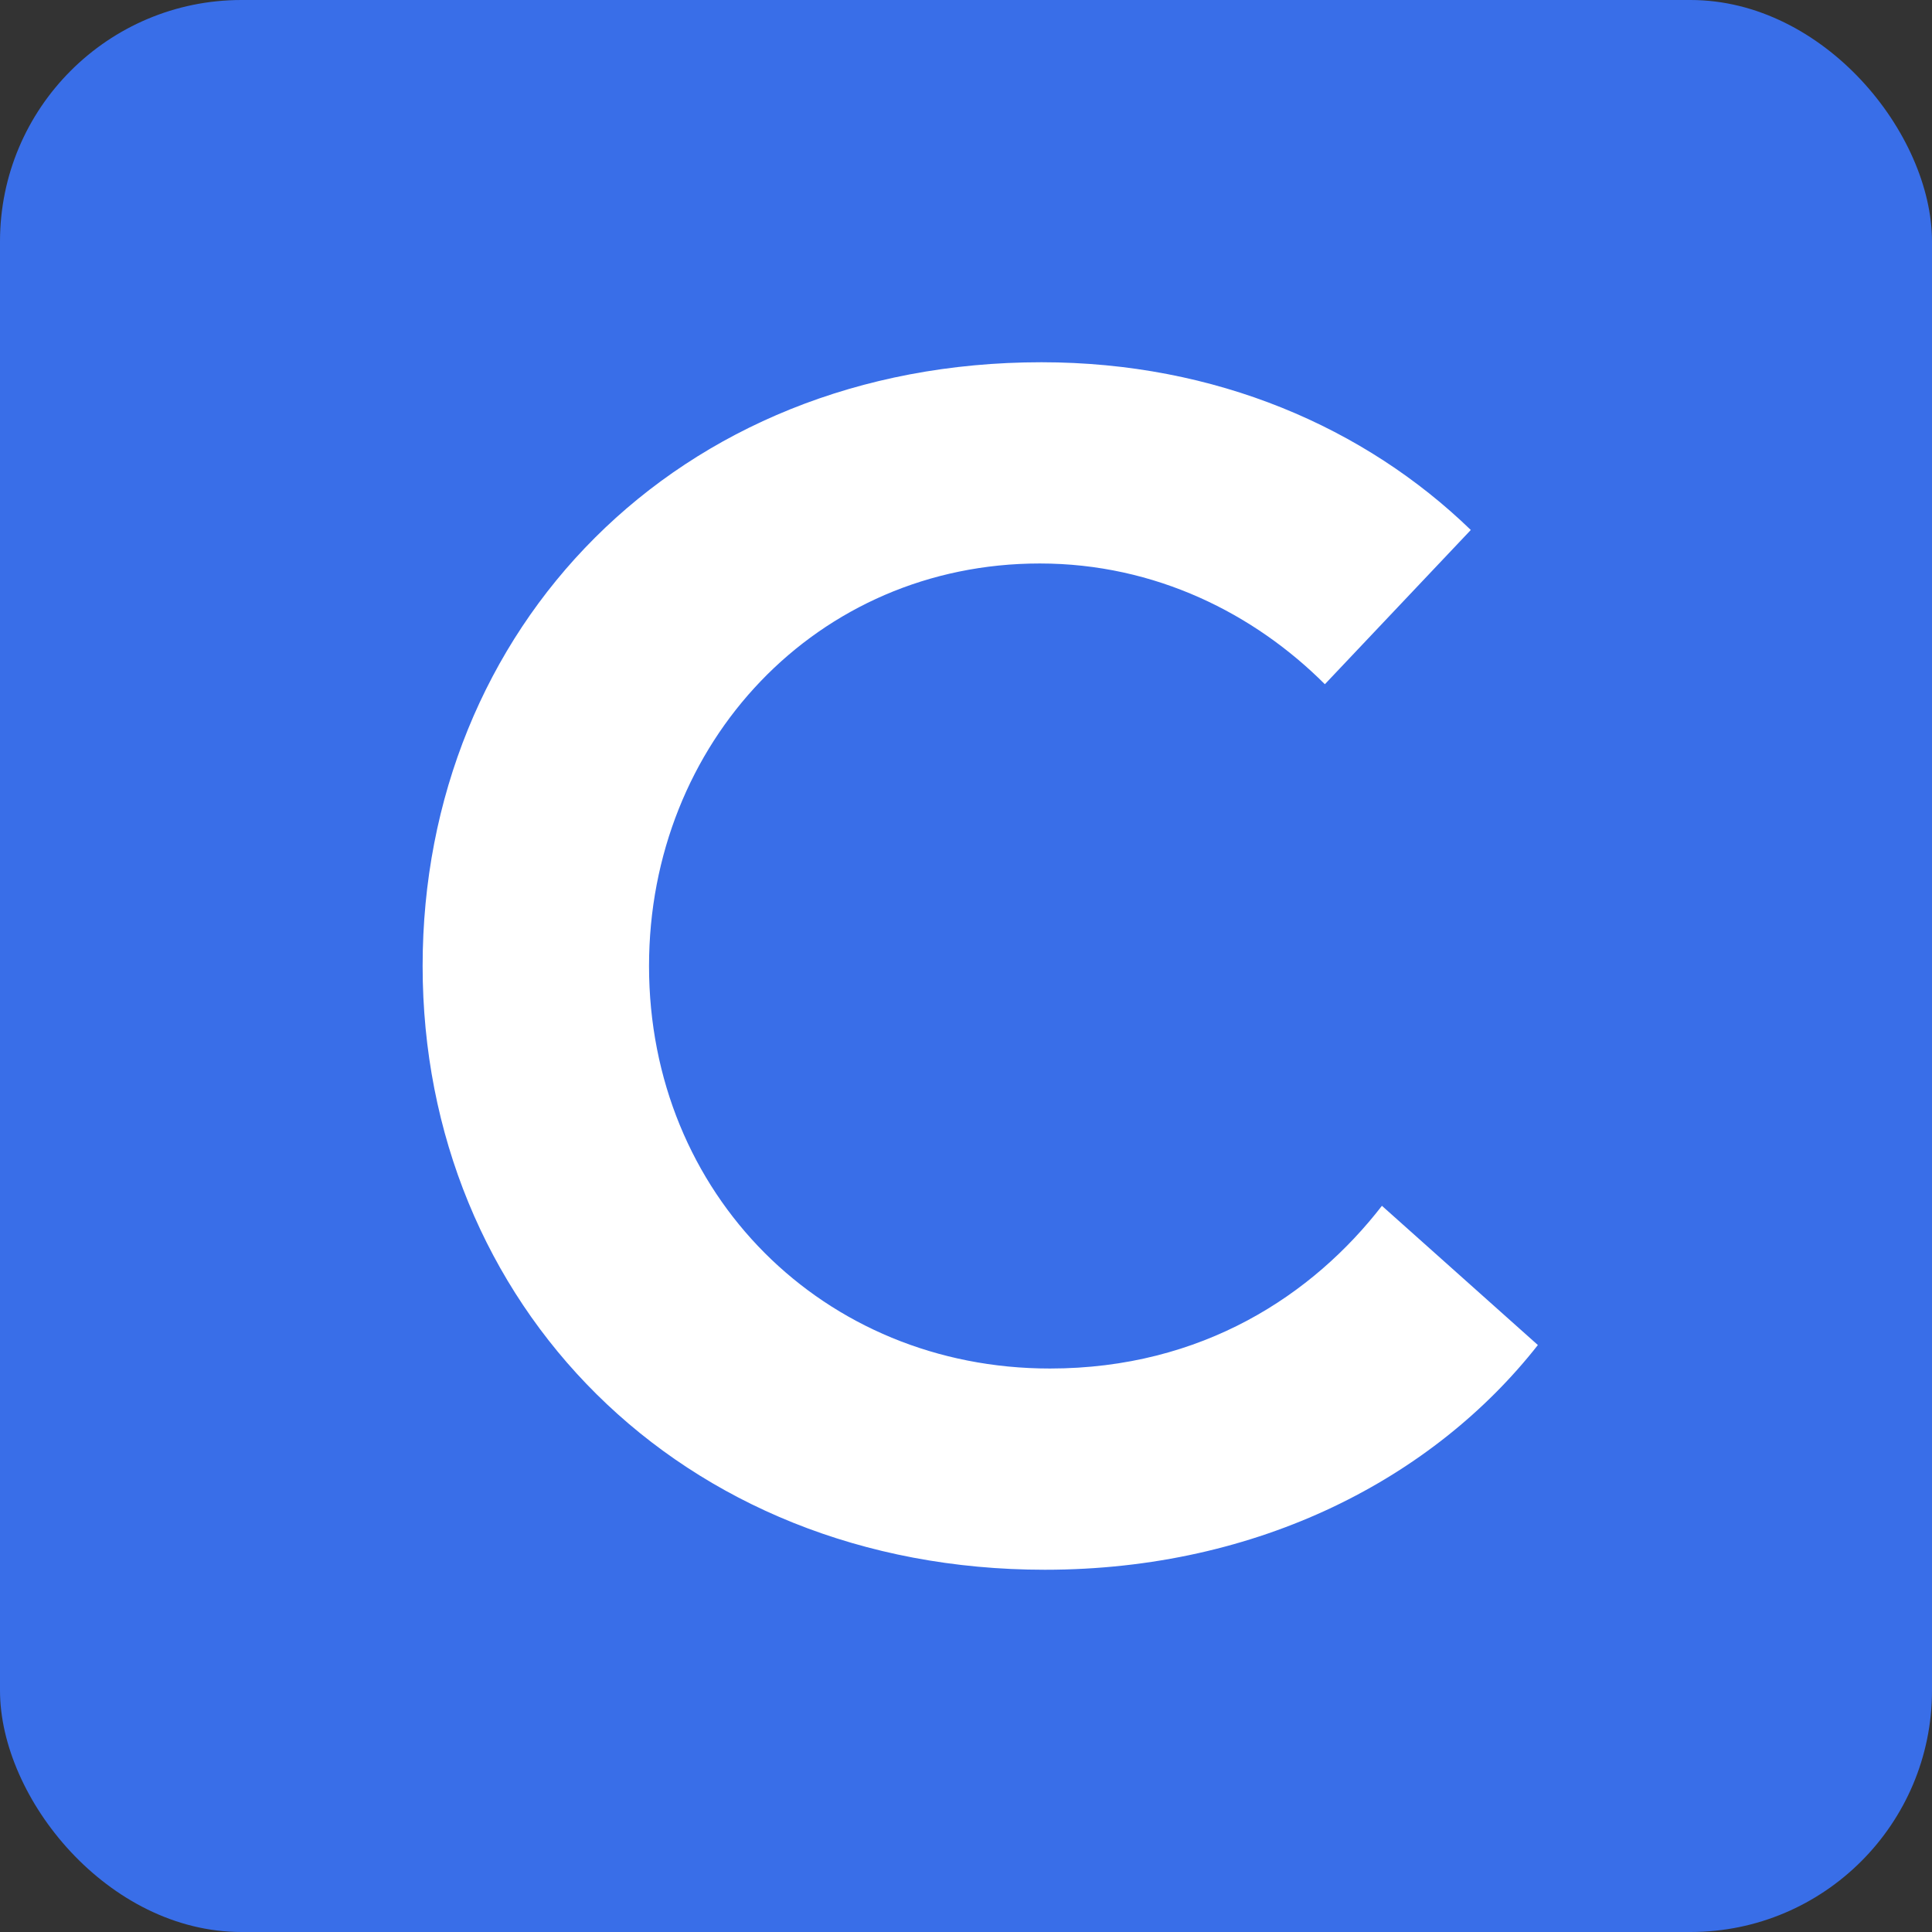 <svg xmlns="http://www.w3.org/2000/svg" viewBox="0 0 32 32" width="32" height="32">
  <rect x="0" y="0" width="32" height="32" fill="#333333" stroke="none"/>
  <rect width="32" height="32" fill="#396EE8" rx="4"/>
  <path fill="#FFF" fill-rule="nonzero" d="M17.222 9.333c-3.694 0-6.472 2.973-6.472 6.667 0 3.778 2.889 6.667 6.639 6.667 2.528 0 4.361-1.223 5.5-2.695l2.583 2.306C23.75 24.472 20.862 26 17.306 26 11.25 26 7 21.583 7 16S11.194 6 17.25 6c2.889 0 5.361 1.083 7.111 2.778l-2.417 2.555c-1.166-1.166-2.805-2-4.722-2z"/>
</svg>
